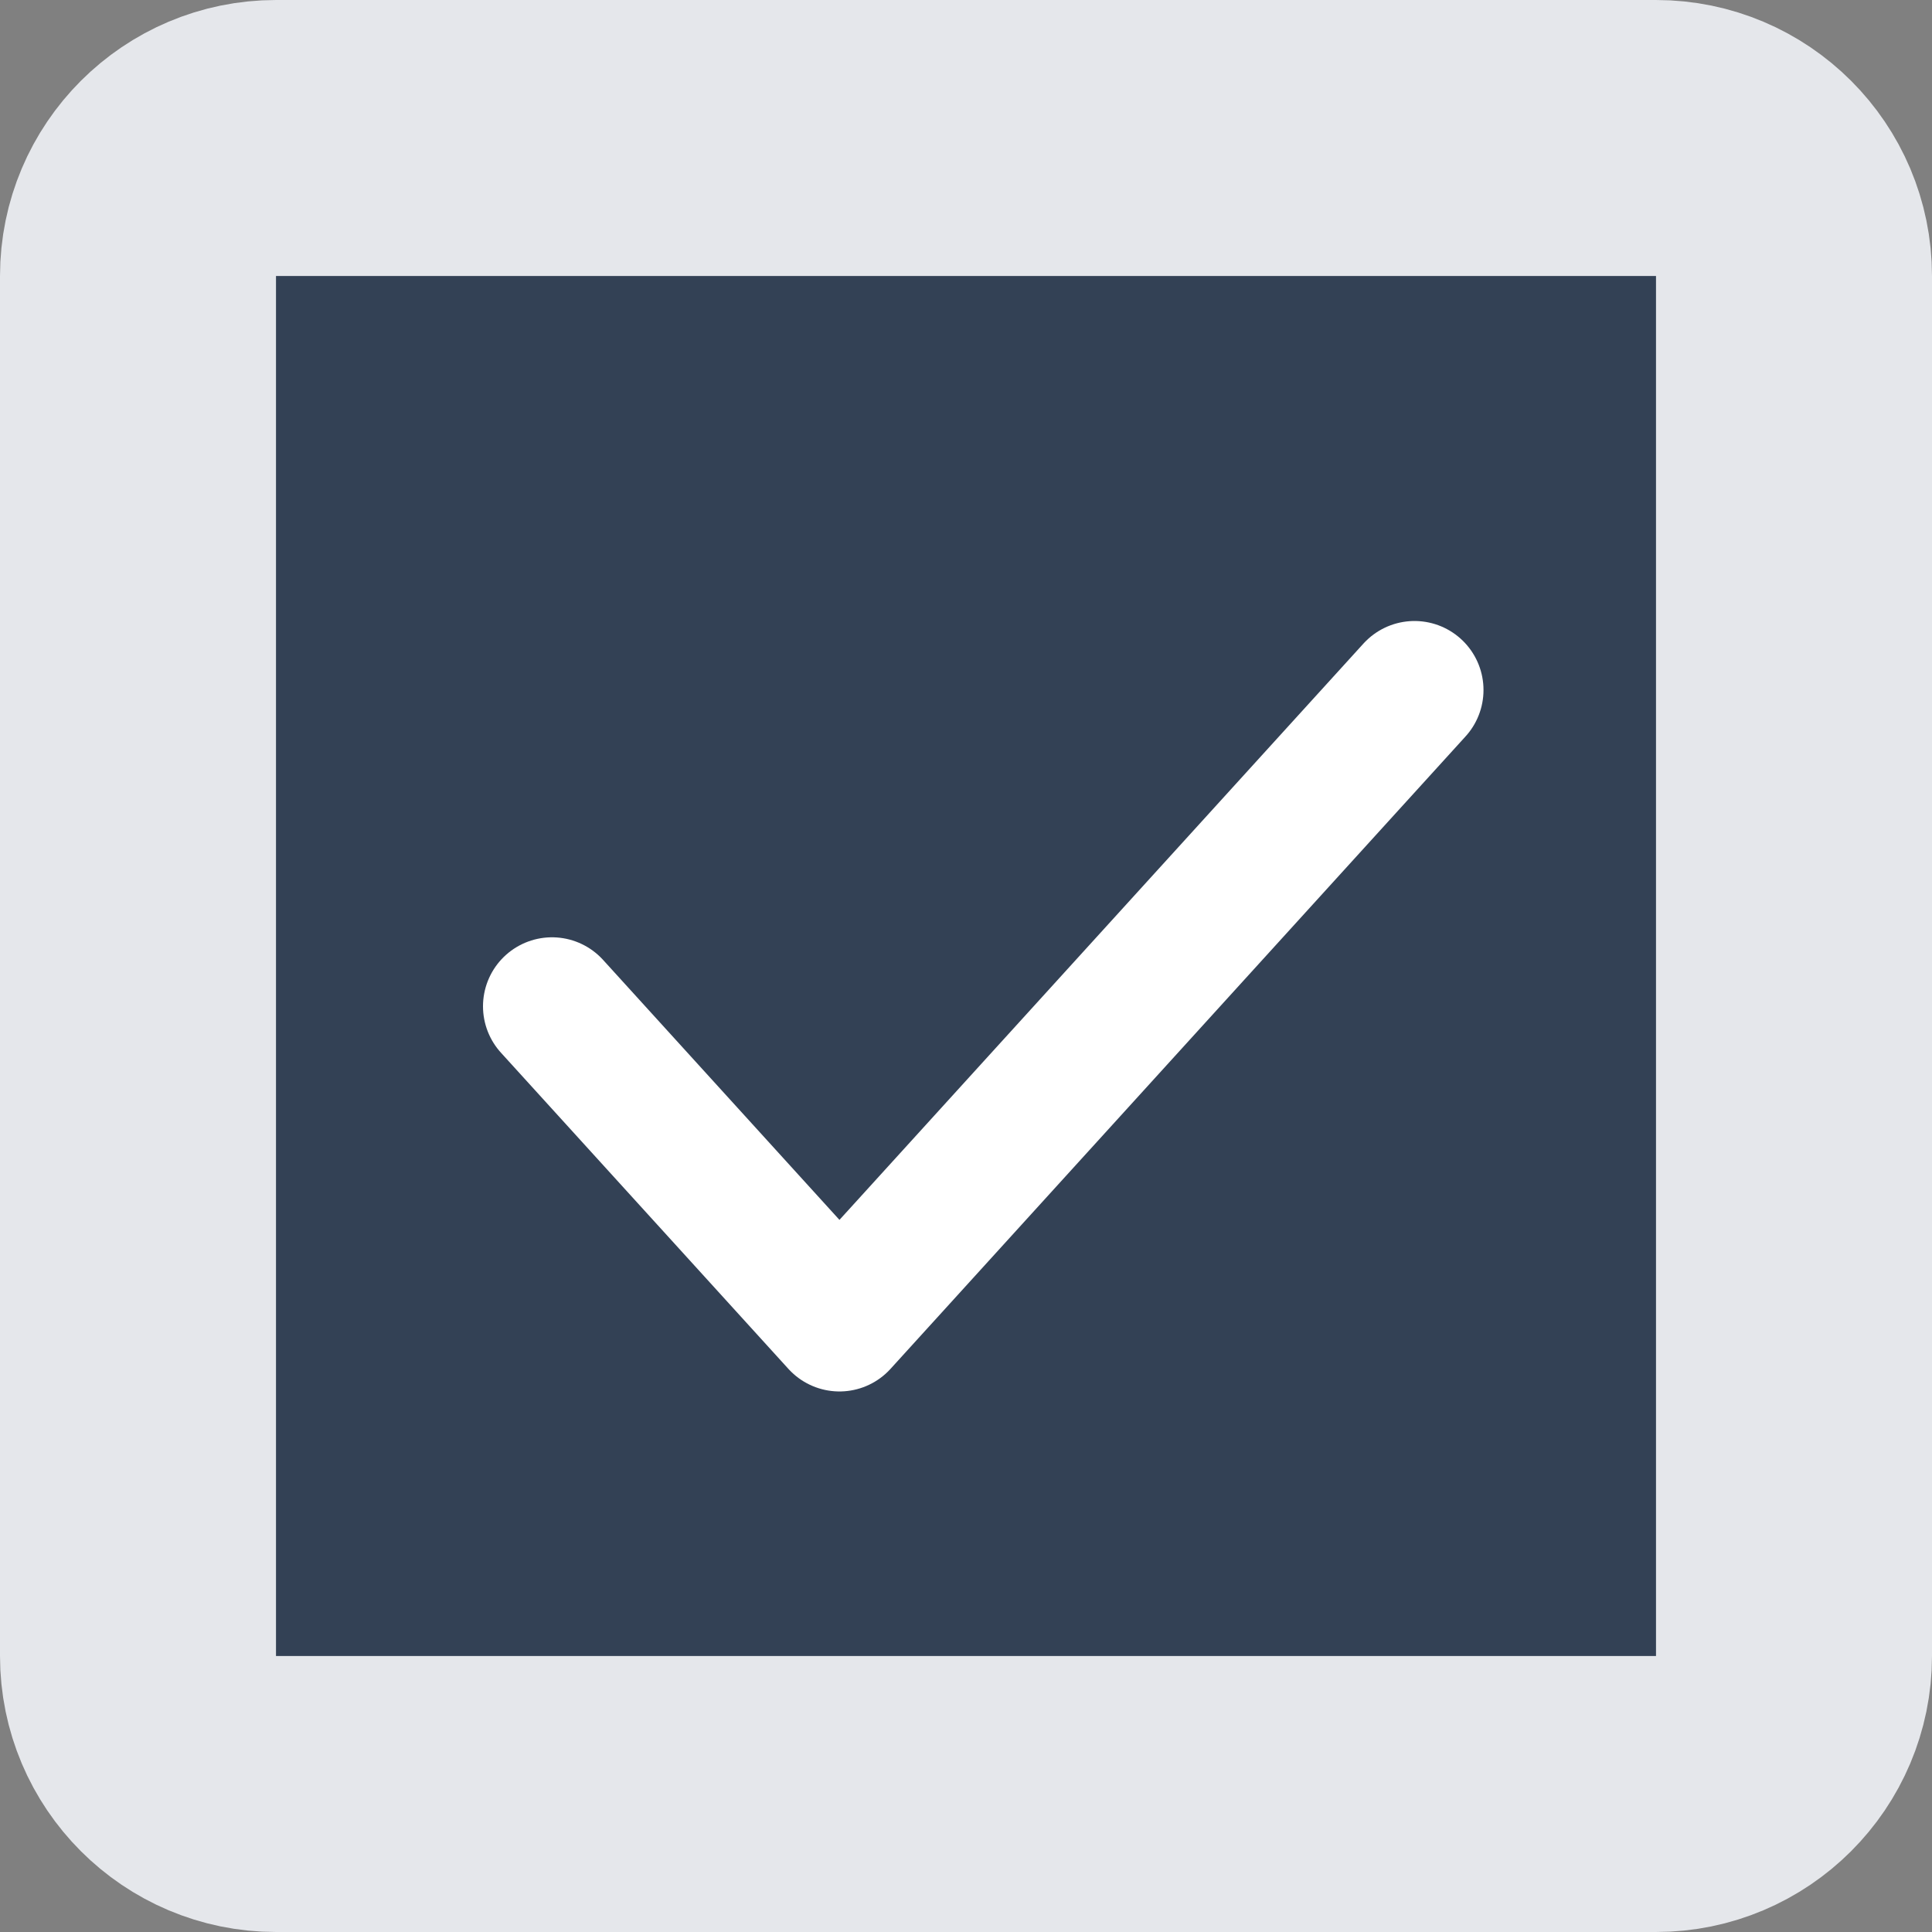 <svg width="14" height="14" viewBox="0 0 14 14" fill="none" xmlns="http://www.w3.org/2000/svg">
<rect x="0" y="0" width="14" height="14" fill="#808080" stroke="none"/>
<g id="checkbox">
<path id="Rectangle 2" d="M1 2C1 1.448 1.448 1 2 1H12C12.552 1 13 1.448 13 2V12C13 12.552 12.552 13 12 13H2C1.448 13 1 12.552 1 12V2Z" fill="#334155" stroke="#E5E7EB" stroke-width="2"/>
<path id="Vector" d="M4 7.292L6.083 9.583L10.25 5" stroke="white" stroke-linecap="round" stroke-linejoin="round"/>
</g>
</svg>
